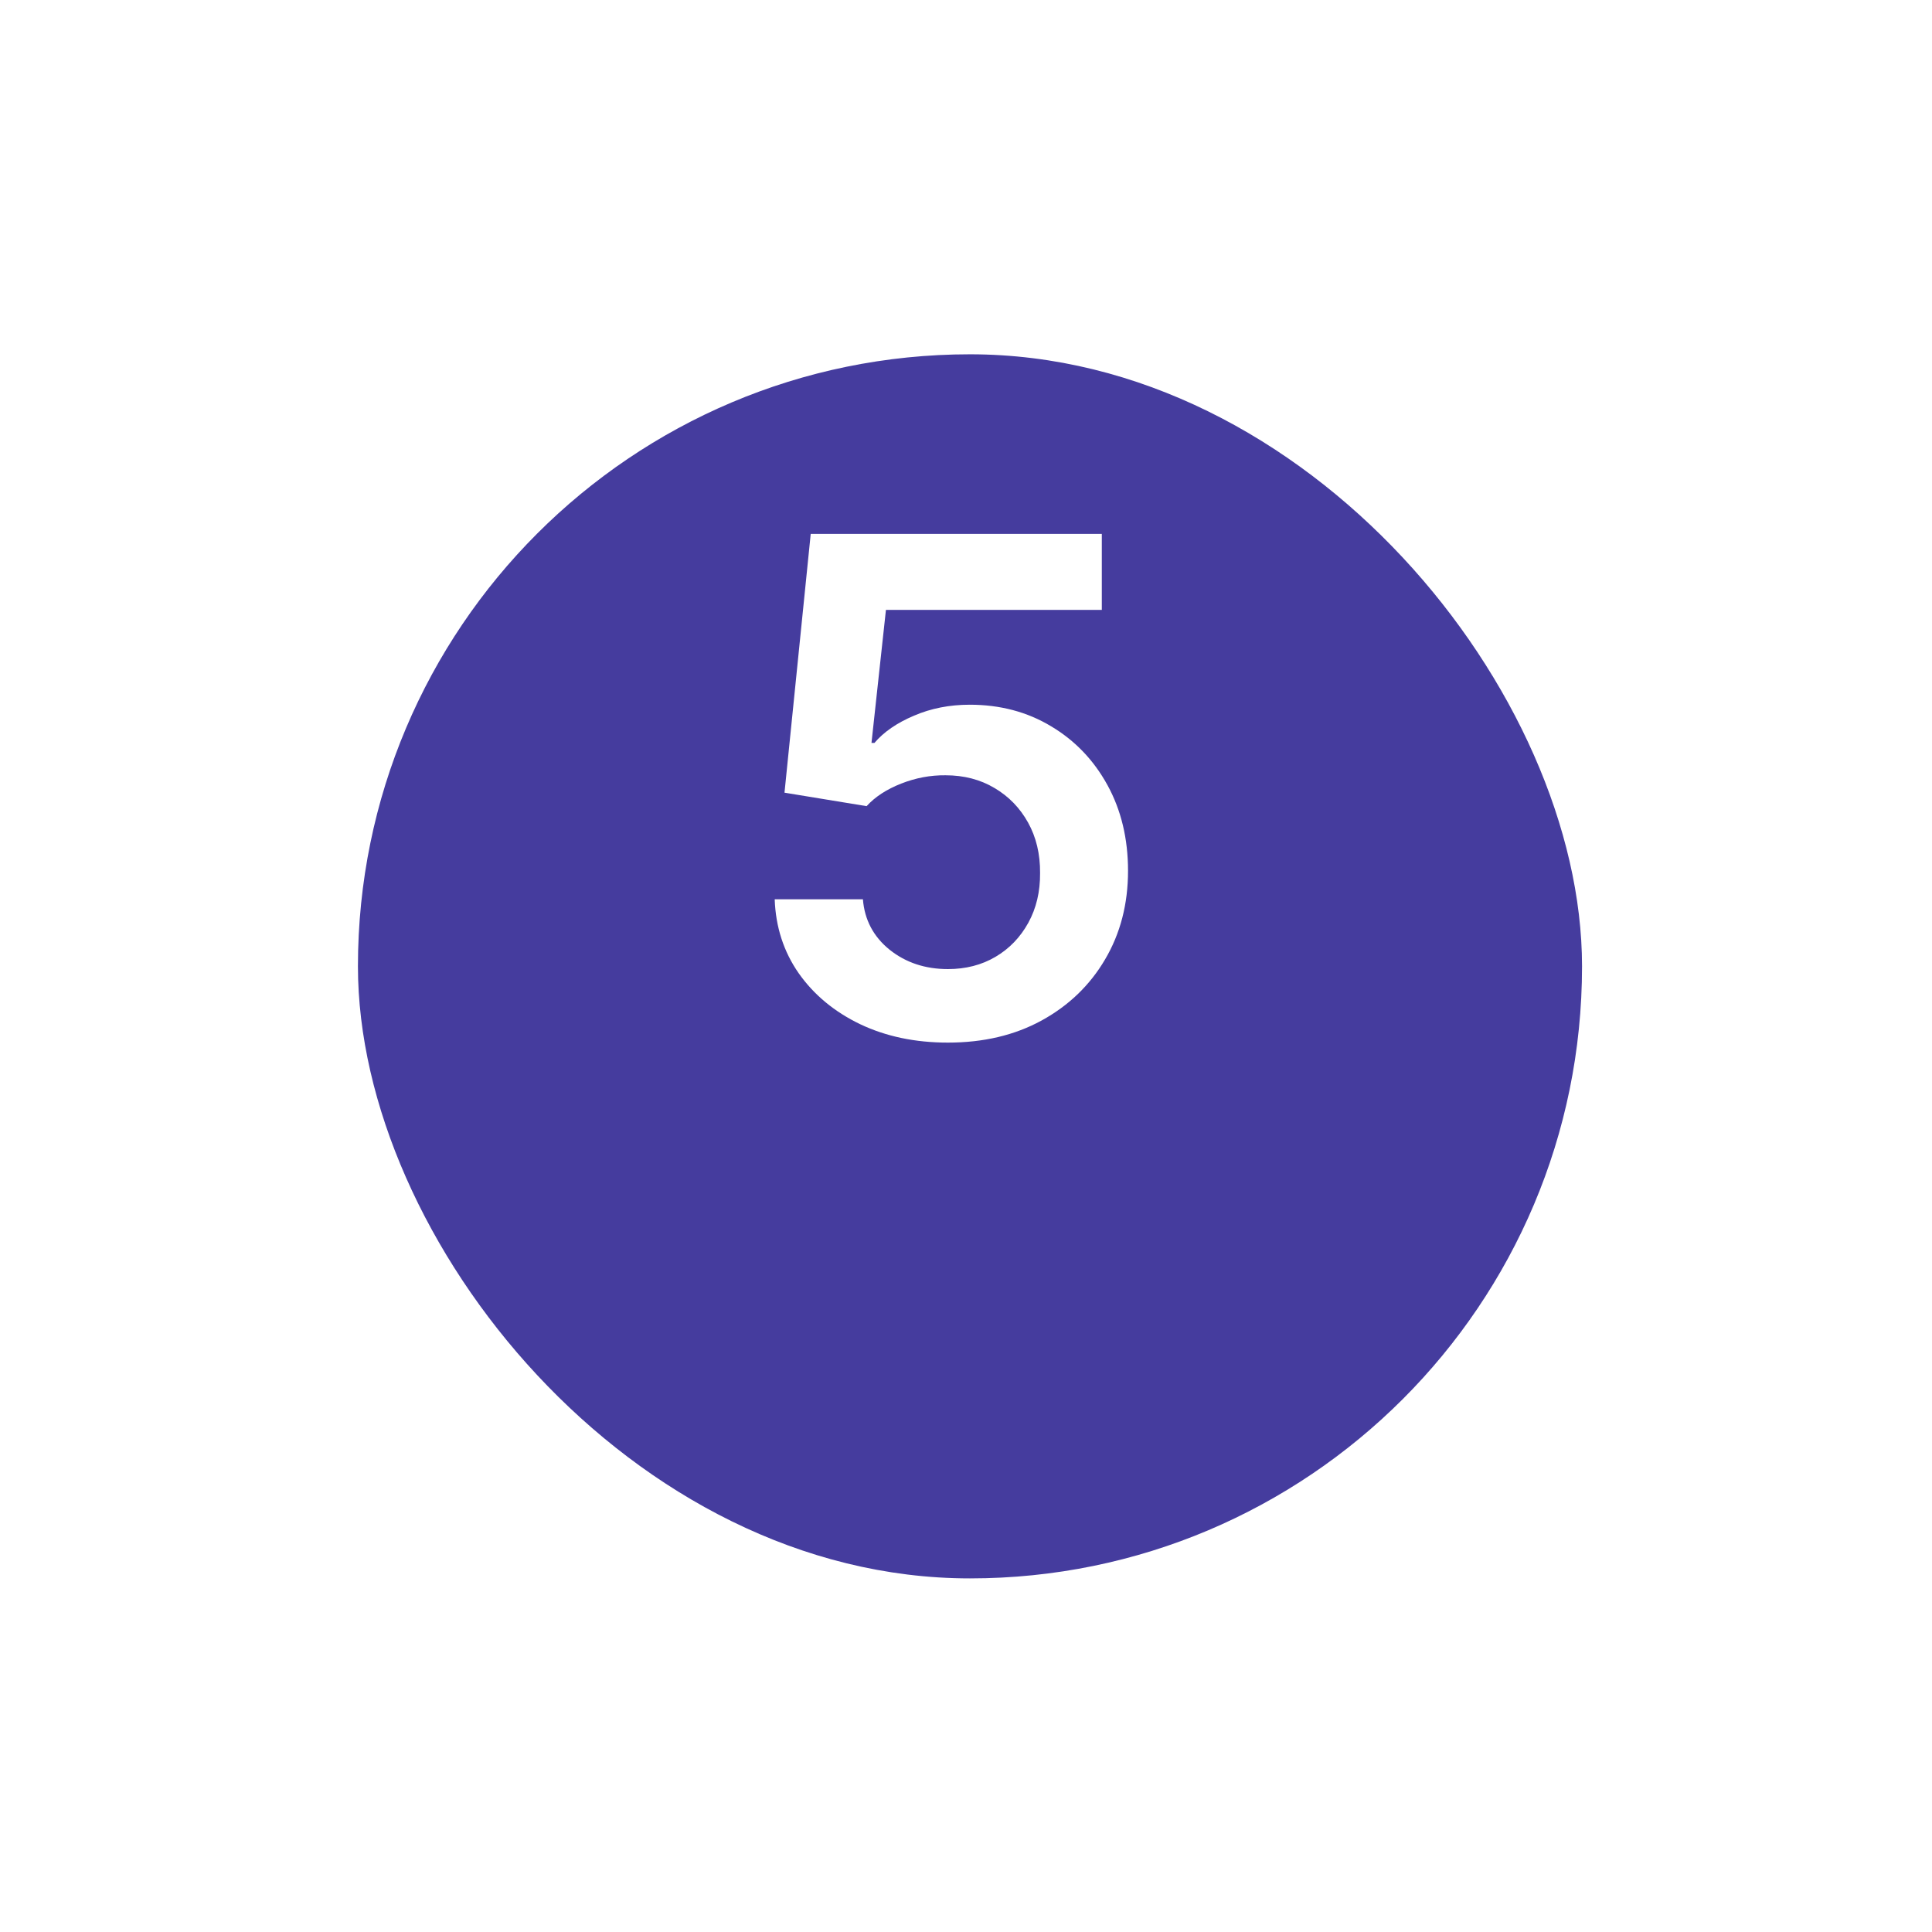 <svg width="112" height="112" viewBox="0 0 112 112" fill="none" xmlns="http://www.w3.org/2000/svg">
<g filter="url(#filter0_d_104_1356)">
<rect x="20.75" y="10.539" width="70.962" height="70.962" rx="35.481" fill="#453C9E"/>
</g>
<path d="M54.953 60.441C53.059 60.441 51.364 60.086 49.867 59.375C48.371 58.656 47.183 57.671 46.302 56.421C45.431 55.171 44.967 53.741 44.91 52.131H50.024C50.118 53.324 50.635 54.3 51.572 55.057C52.51 55.805 53.636 56.179 54.953 56.179C55.985 56.179 56.904 55.943 57.709 55.469C58.513 54.996 59.148 54.337 59.612 53.495C60.076 52.652 60.303 51.691 60.294 50.611C60.303 49.513 60.071 48.537 59.598 47.685C59.124 46.833 58.475 46.165 57.652 45.682C56.828 45.19 55.881 44.944 54.811 44.944C53.94 44.934 53.083 45.095 52.24 45.426C51.397 45.758 50.729 46.194 50.237 46.733L45.478 45.952L46.998 30.952H63.873V35.355H51.359L50.521 43.069H50.691C51.231 42.434 51.993 41.908 52.978 41.492C53.963 41.066 55.043 40.853 56.217 40.853C57.978 40.853 59.55 41.269 60.933 42.103C62.316 42.926 63.404 44.063 64.2 45.512C64.995 46.961 65.393 48.618 65.393 50.483C65.393 52.406 64.948 54.12 64.058 55.625C63.177 57.122 61.951 58.3 60.379 59.162C58.816 60.015 57.008 60.441 54.953 60.441Z" fill="white"/>
<defs>
<filter id="filter0_d_104_1356" x="0.75" y="0.539" width="110.961" height="110.961" filterUnits="userSpaceOnUse" color-interpolation-filters="sRGB">
<feFlood flood-opacity="0" result="BackgroundImageFix"/>
<feColorMatrix in="SourceAlpha" type="matrix" values="0 0 0 0 0 0 0 0 0 0 0 0 0 0 0 0 0 0 127 0" result="hardAlpha"/>
<feMorphology radius="2" operator="erode" in="SourceAlpha" result="effect1_dropShadow_104_1356"/>
<feOffset dy="10"/>
<feGaussianBlur stdDeviation="11"/>
<feColorMatrix type="matrix" values="0 0 0 0 0.427 0 0 0 0 0.671 0 0 0 0 1 0 0 0 0.36 0"/>
<feBlend mode="normal" in2="BackgroundImageFix" result="effect1_dropShadow_104_1356"/>
<feBlend mode="normal" in="SourceGraphic" in2="effect1_dropShadow_104_1356" result="shape"/>
</filter>
</defs>
</svg>
